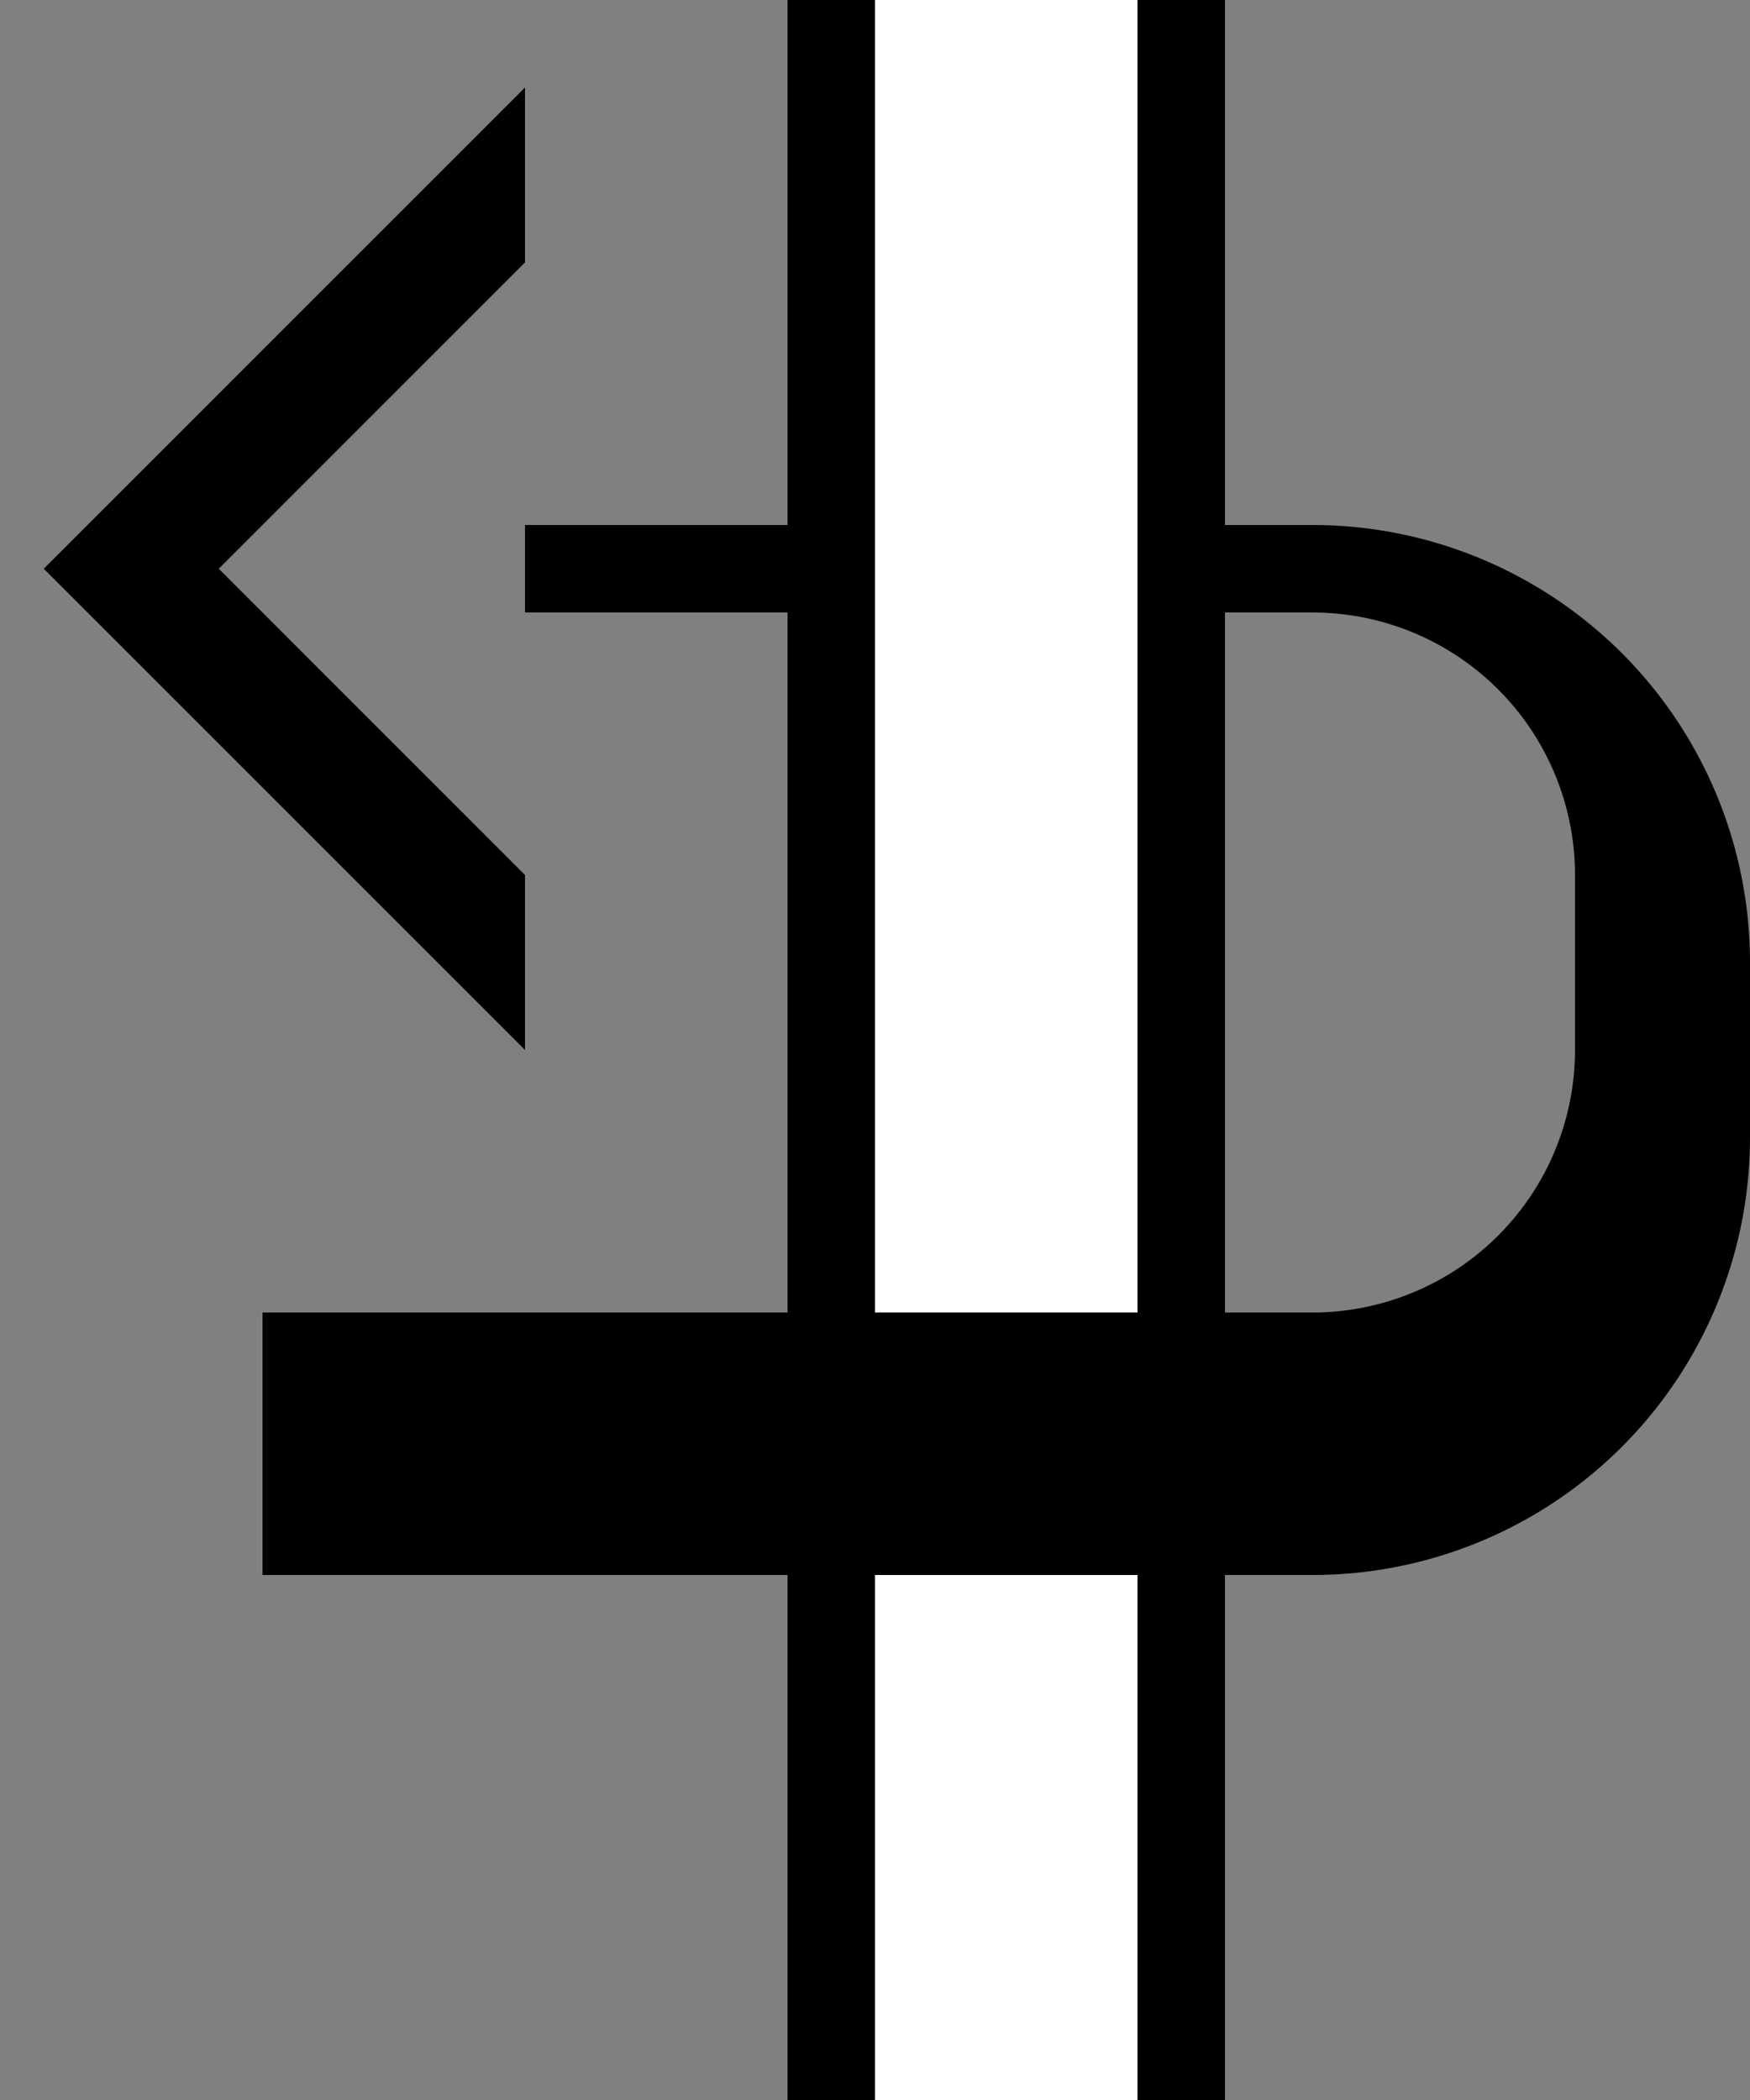 <svg xmlns="http://www.w3.org/2000/svg" version="1.0" width="20" height="24"><rect width="100%" height="100%" fill="#808080" stroke="none"/><path d="M15 6a5 5 0 0 1 5 5v2a5 5 0 0 1-5 5H3v-3h12a3 3 0 0 0 3-3v-2a3 3 0 0 0-3-3H6V6h9z"/><path d="M6 1v2L2.5 6.5 6 10v2L.5 6.5 6 1zM13 0v15h1V0h-1zm0 18v6h1v-6h-1z"/><path d="M10 0v15h3V0h-3zm0 18v6h3v-6h-3z" fill="#fff"/><path d="M9 0v15h1V0H9zm0 18v6h1v-6H9z"/></svg>